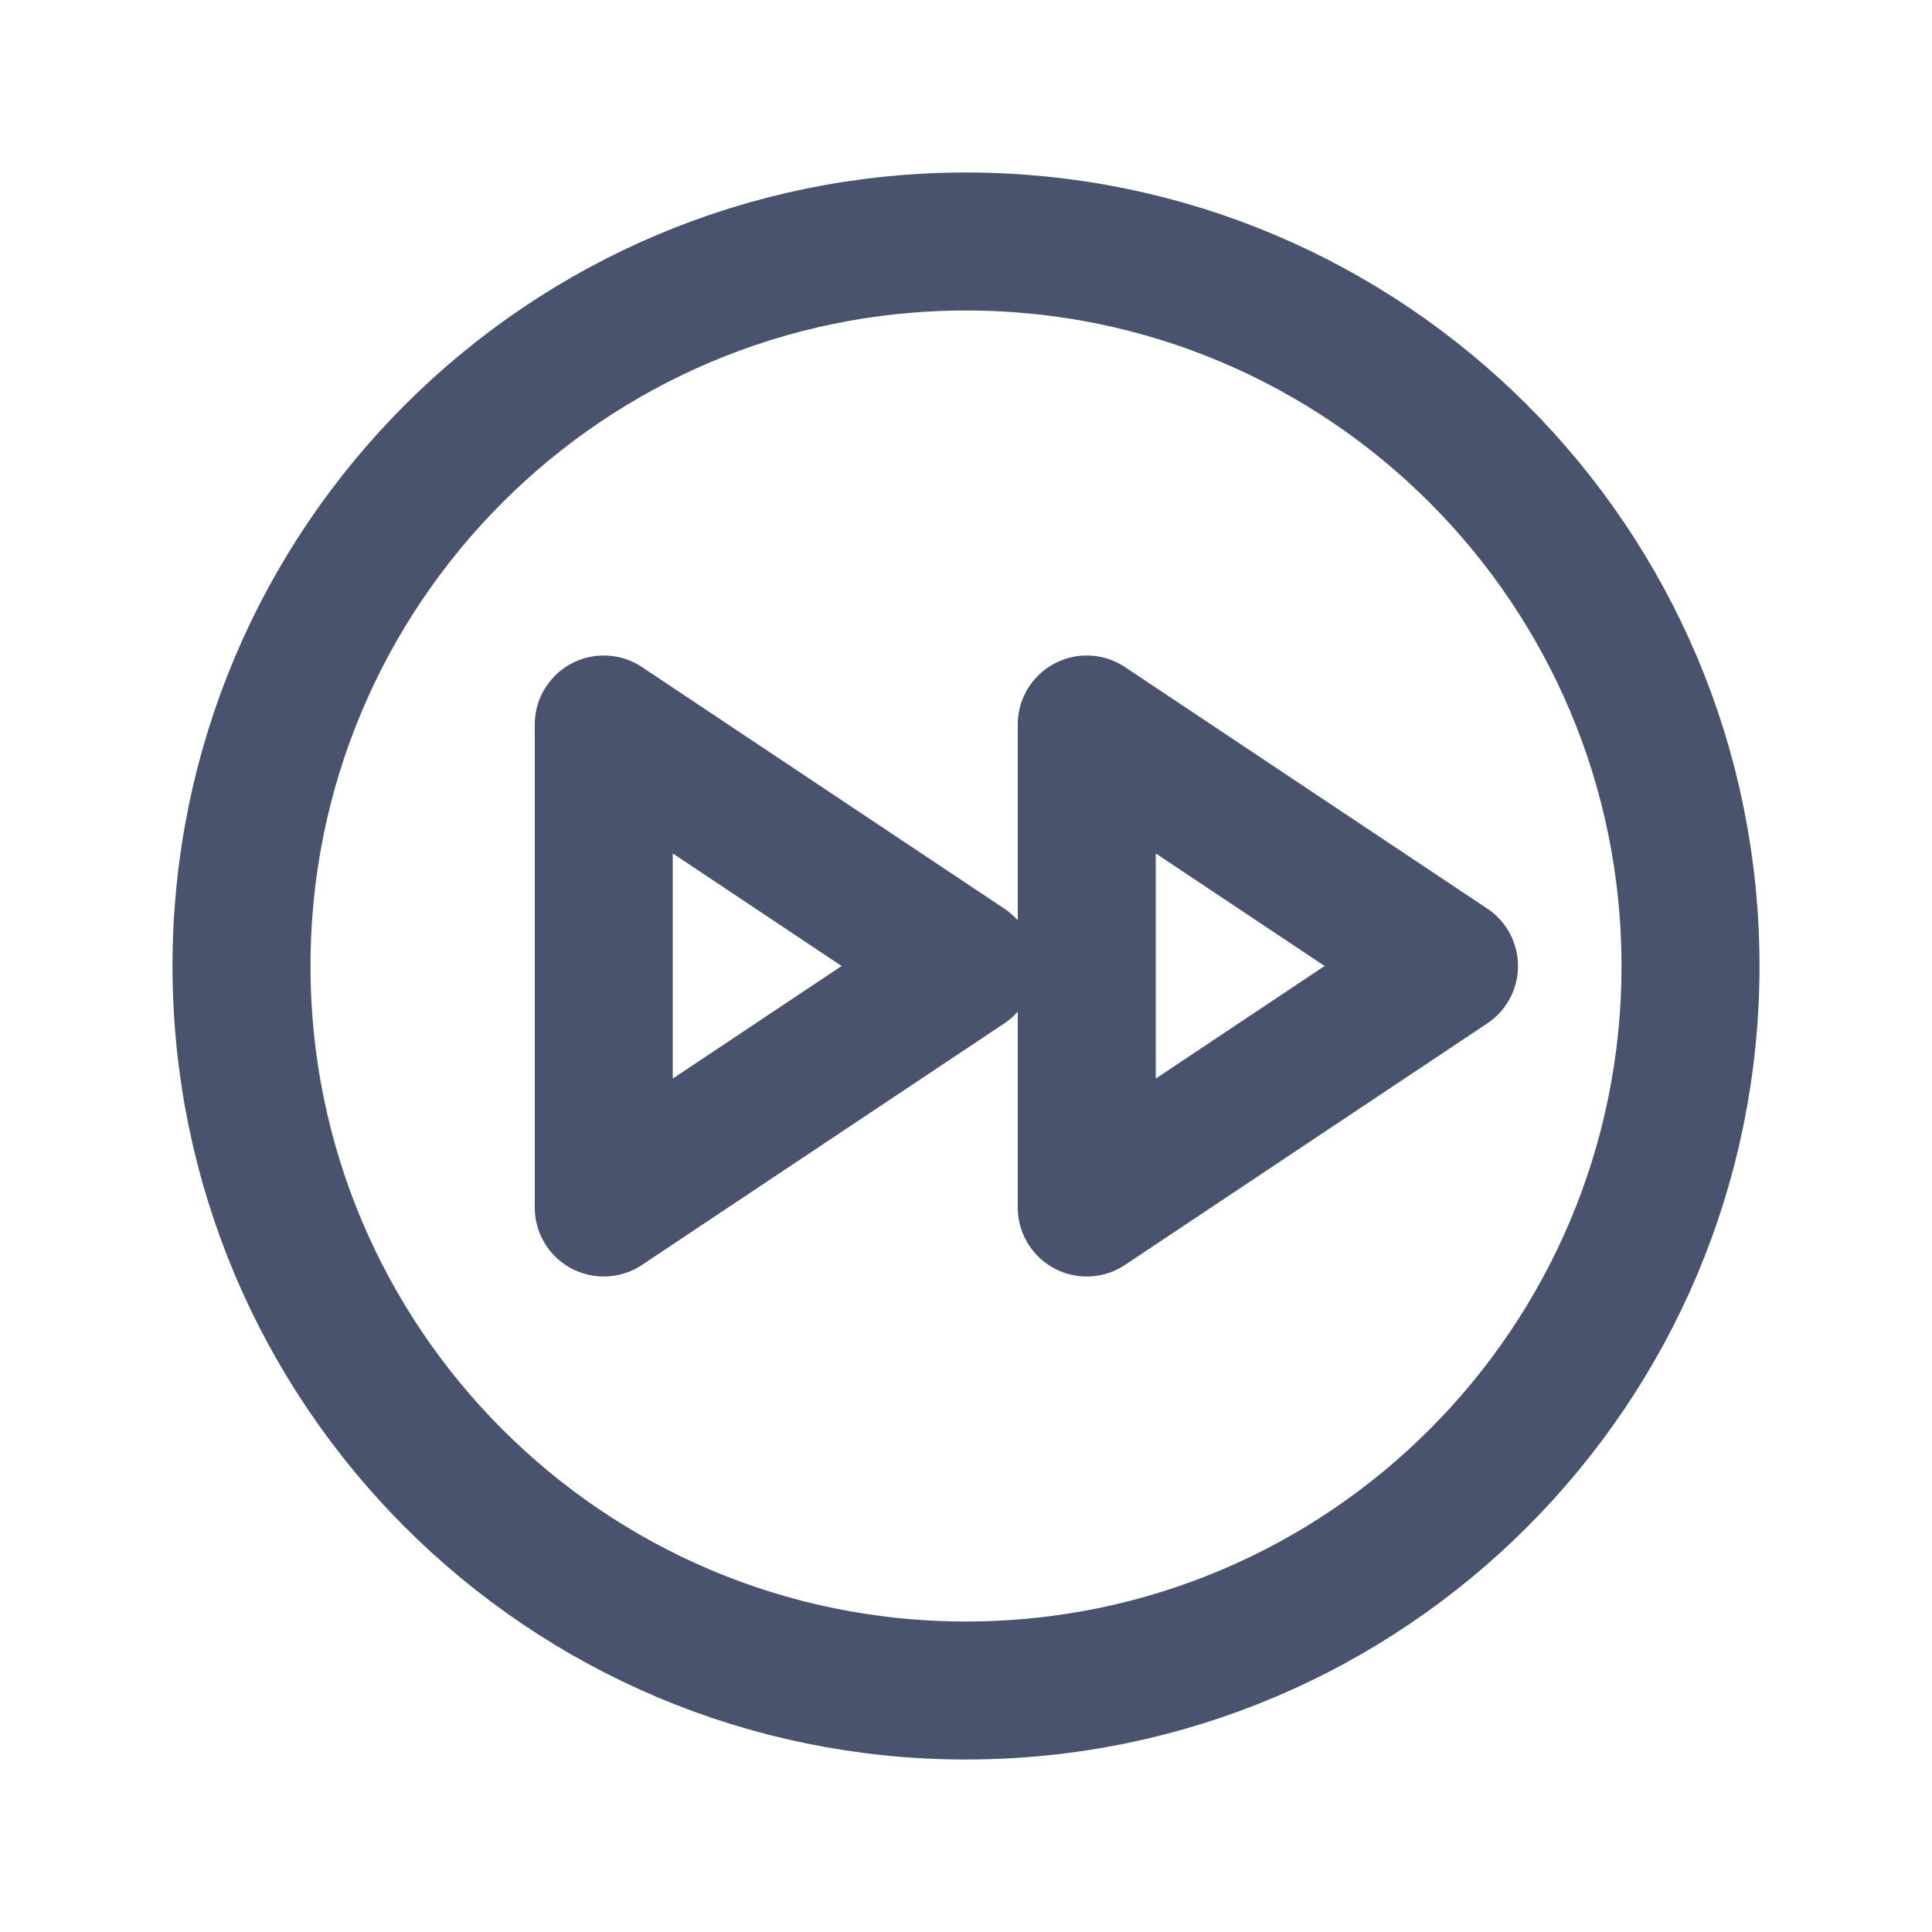 <svg width="28" height="28" viewBox="0 0 28 28" fill="none" xmlns="http://www.w3.org/2000/svg">
<path d="M14 24.5C19.799 24.5 24.5 19.799 24.5 14C24.5 8.201 19.799 3.5 14 3.5C8.201 3.5 3.5 8.201 3.5 14C3.5 19.799 8.201 24.5 14 24.5Z" stroke="#49536E" stroke-width="2" stroke-linecap="round" stroke-linejoin="round"/>
<path d="M8.75 17.5L14 14L8.75 10.5V17.5Z" stroke="#49536E" stroke-width="2" stroke-linecap="round" stroke-linejoin="round"/>
<path d="M15.75 17.5L21 14L15.75 10.5V17.5Z" stroke="#49536E" stroke-width="2" stroke-linecap="round" stroke-linejoin="round"/>
</svg>
